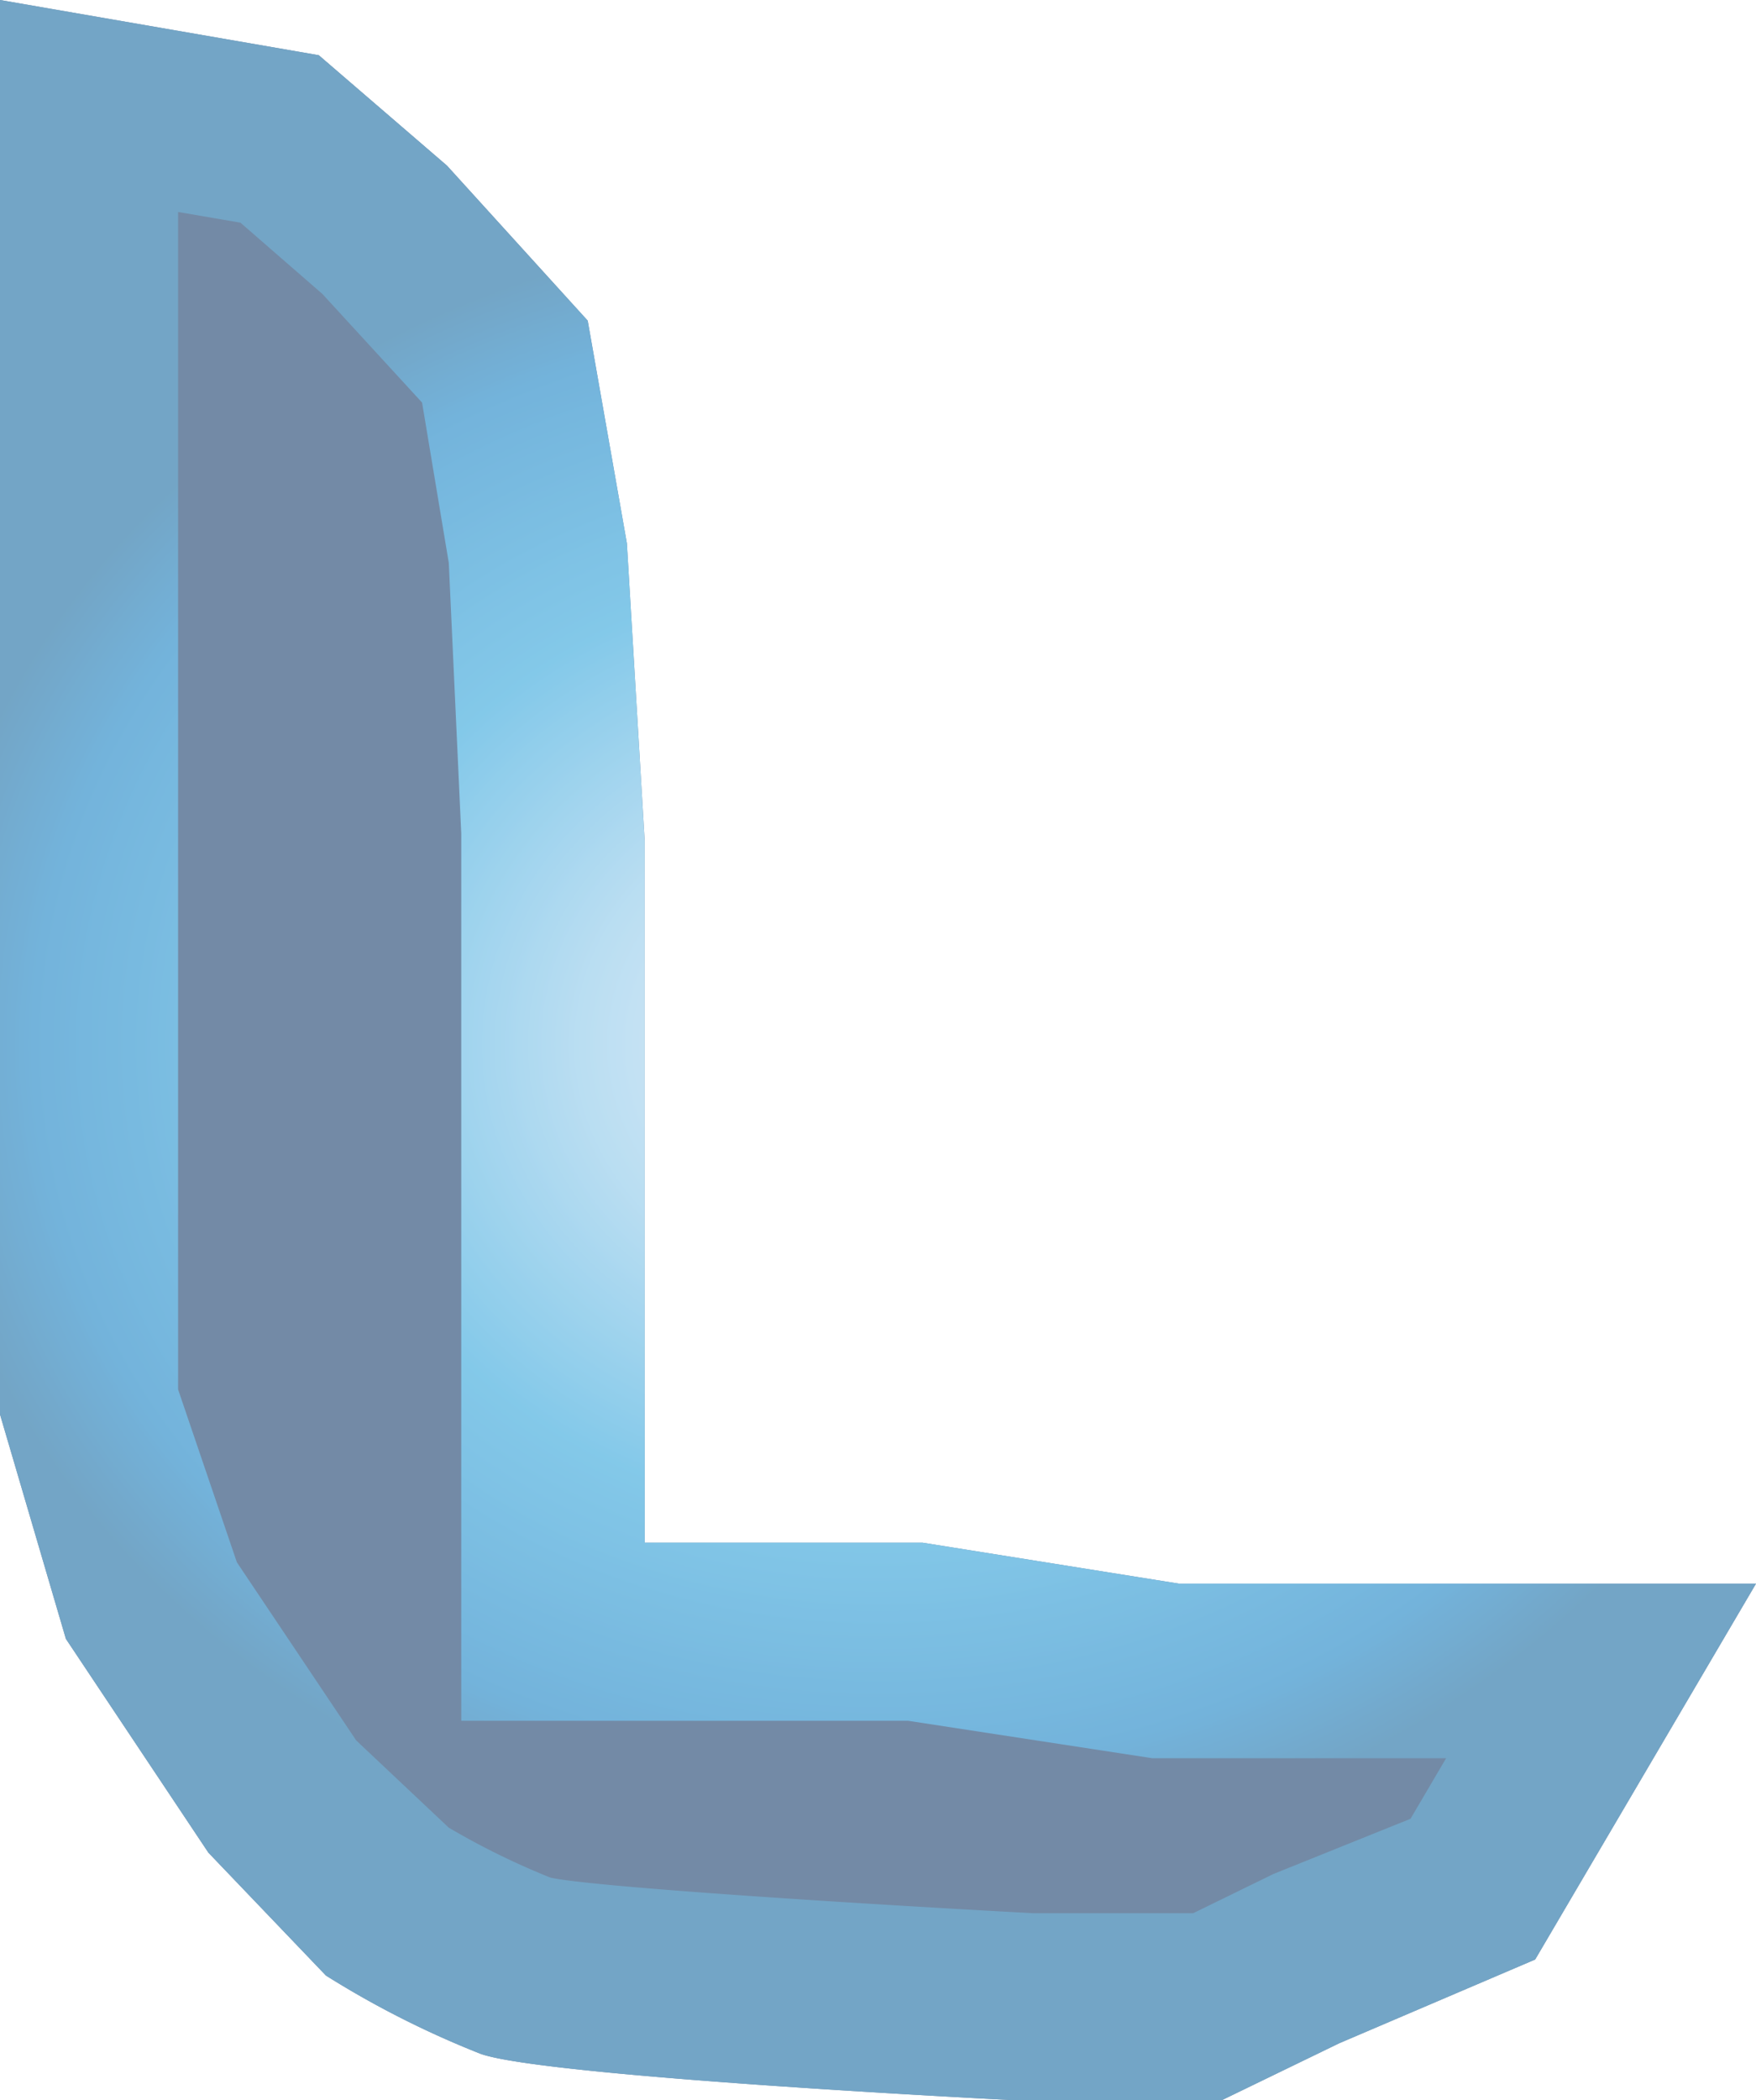 <svg xmlns="http://www.w3.org/2000/svg" xmlns:xlink="http://www.w3.org/1999/xlink" viewBox="0 0 9.86 11.79"><defs><style>.cls-1{opacity:0.55;}.cls-2{fill:#002a5c;}.cls-3{fill:url(#radial-gradient);}</style><radialGradient id="radial-gradient" cx="4.93" cy="5.89" r="5.43" gradientTransform="translate(0 0.8) scale(1 0.86)" gradientUnits="userSpaceOnUse"><stop offset="0" stop-color="#cce0f4"/><stop offset="0.06" stop-color="#c3dcf2"/><stop offset="0.17" stop-color="#a9d2ee"/><stop offset="0.31" stop-color="#80c2e7"/><stop offset="0.46" stop-color="#47acde"/><stop offset="0.57" stop-color="#1e9cd7"/><stop offset="0.87" stop-color="#0075be"/><stop offset="0.99" stop-color="#005b97"/></radialGradient></defs><g id="Layer_2" data-name="Layer 2"><g id="Layer_1-2" data-name="Layer 1"><g class="cls-1"><path class="cls-2" d="M0,0V7.94L.37,9.2l.8,1.2.66.69a5.26,5.26,0,0,0,.87.44c.37.13,3,.26,3,.26H6.86l.66-.32L8.62,11,9.86,8.89H6.62L5.18,8.66H3.62V6.72l0-2L3.52,3.05,3.3,1.8,2.51.93,1.79.31Z"/><path class="cls-3" d="M1,1.19l.35.06.46.4.56.61.15.9.07,1.52,0,2V9.66H5.1l1.37.21.07,0H8.12l-.2.34-.77.31,0,0h0l-.45.22h-.9c-1.11-.06-2.49-.15-2.71-.2a4.24,4.24,0,0,1-.57-.28L2,9.77l-.67-1L1,7.8V1.19M0,0V7.94L.37,9.2l.8,1.2.66.69a5.26,5.26,0,0,0,.87.44c.37.13,3,.26,3,.26H6.86l.66-.32L8.62,11,9.86,8.89H6.62L5.18,8.66H3.62V6.72l0-2L3.52,3.05,3.3,1.8,2.51.93,1.79.31,0,0Z"/></g></g></g></svg>